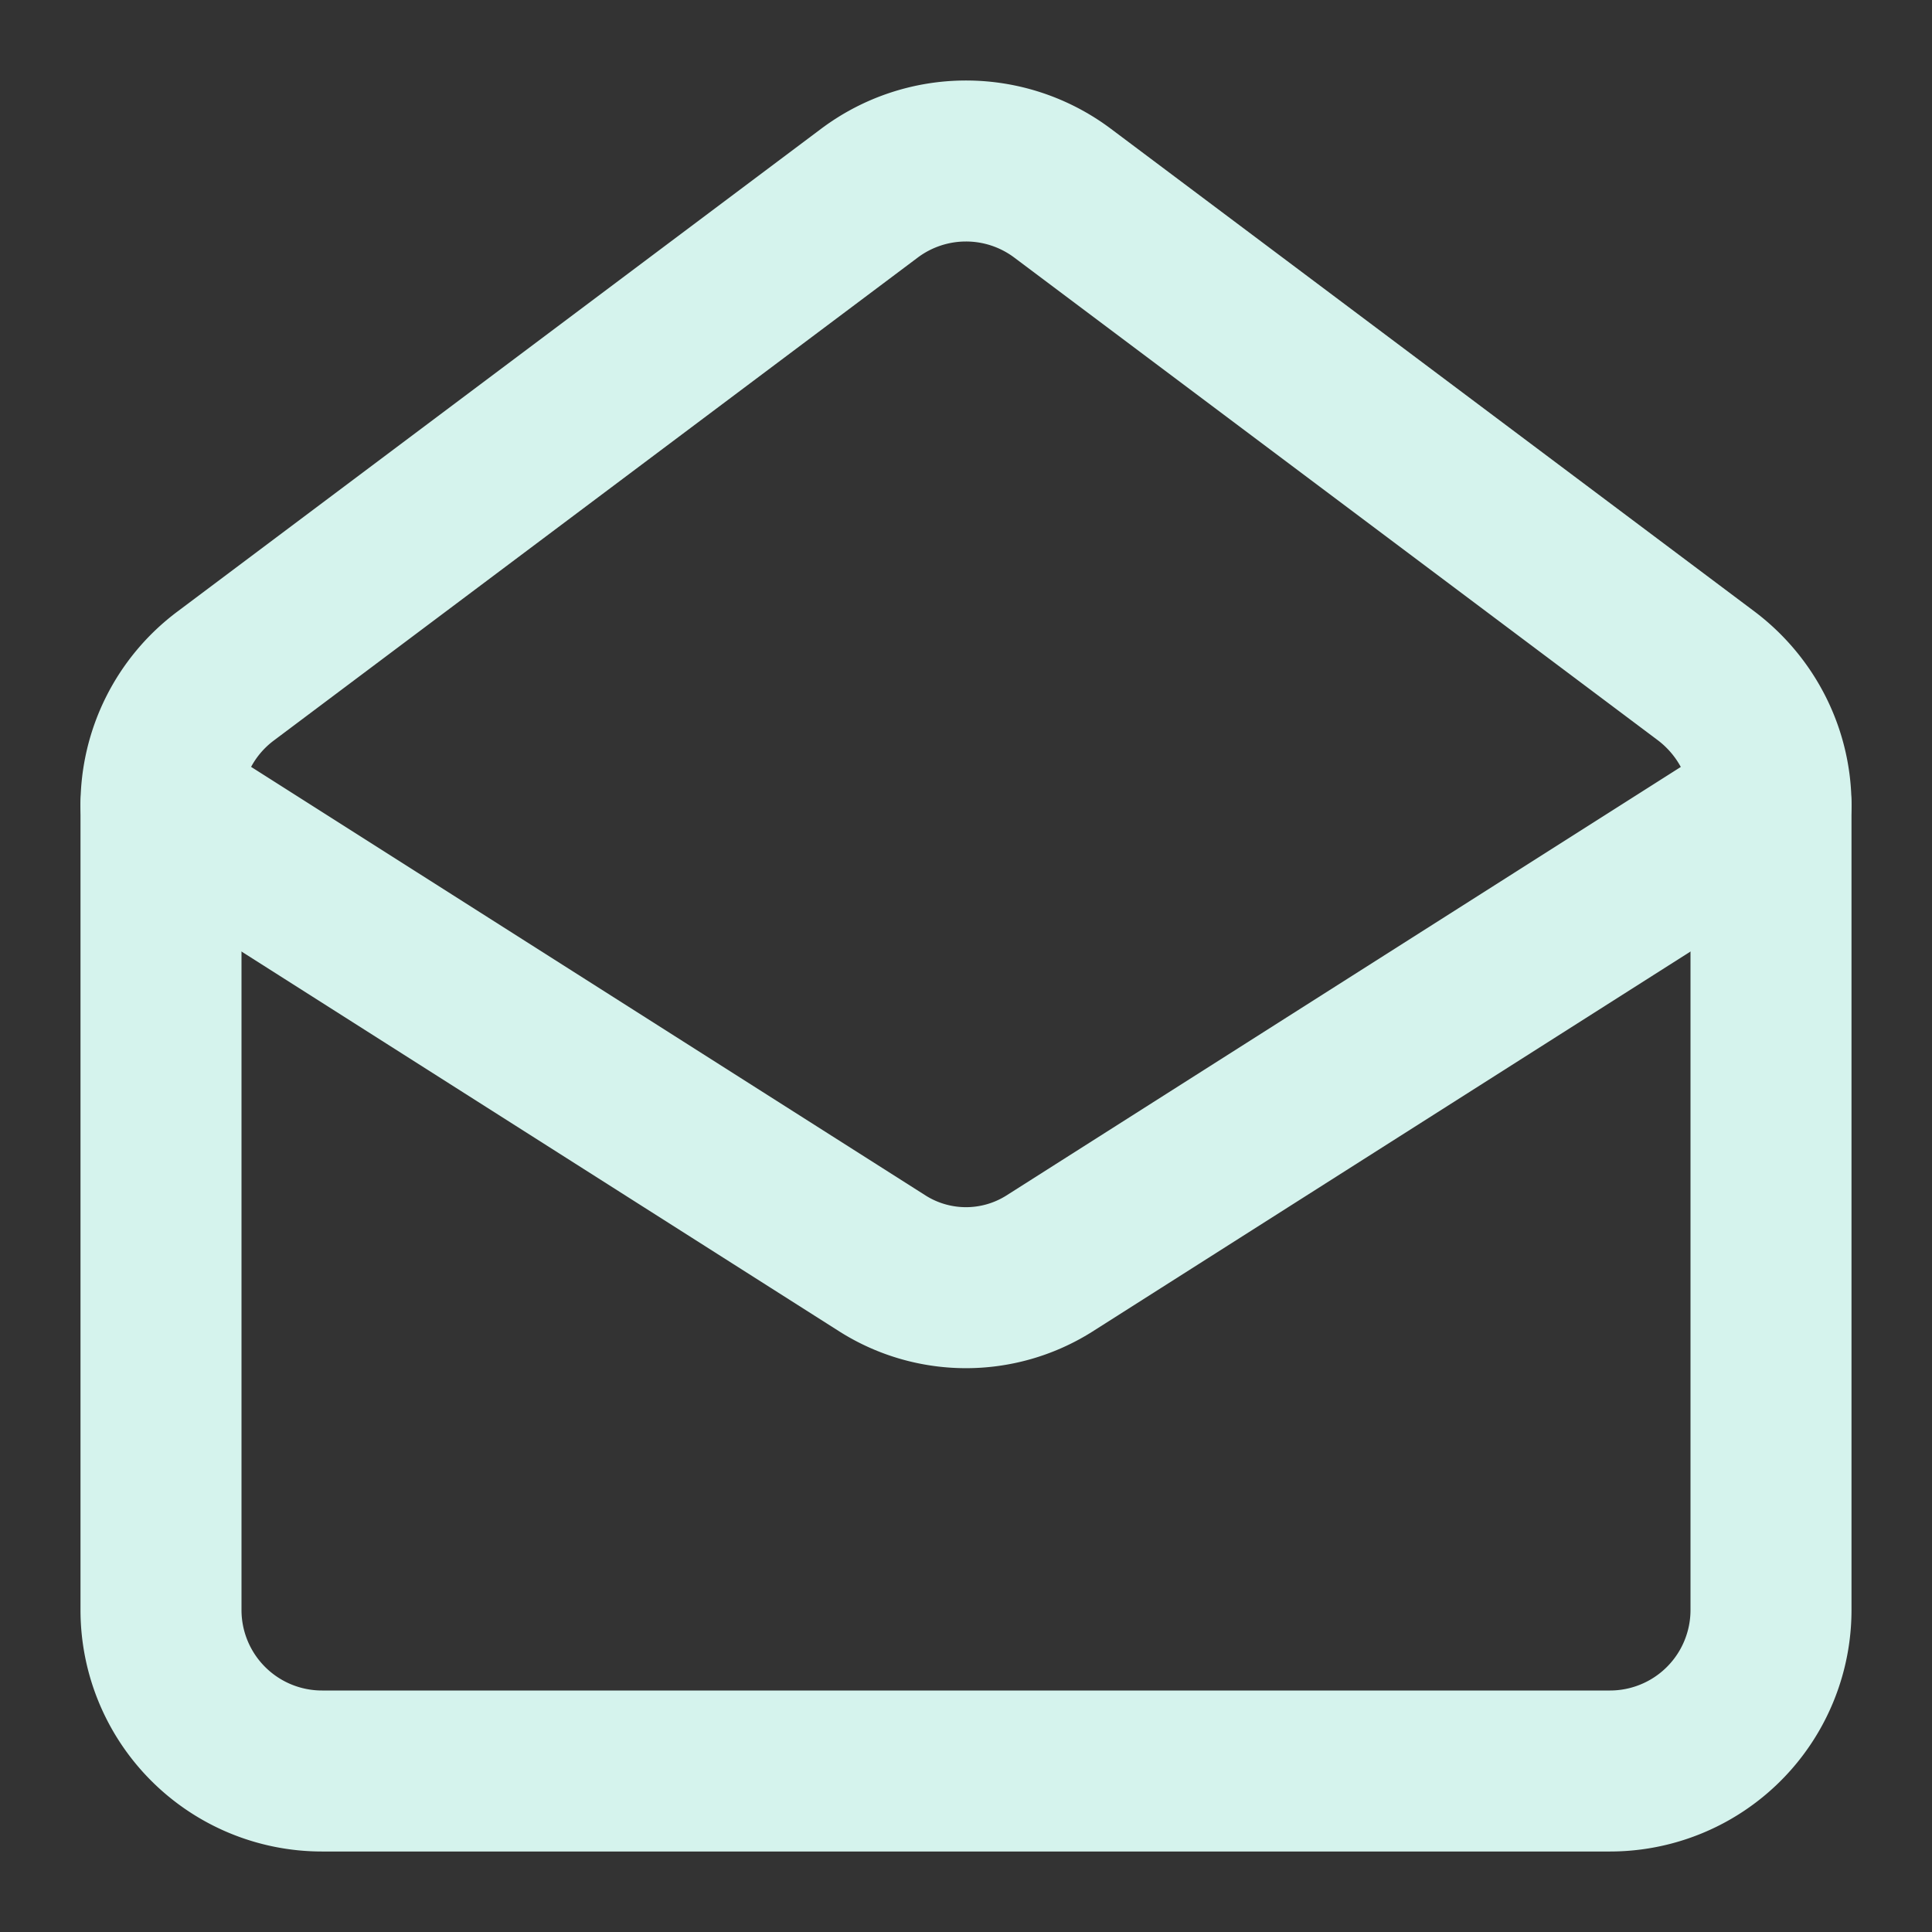 <svg xmlns="http://www.w3.org/2000/svg" width="24" height="24" viewBox="0 0 24 24" fill="none" stroke="#d5f3ed" stroke-width="2" stroke-linecap="round" stroke-linejoin="round" class="lucide lucide-mail-open"><rect x="0" y="0" width="24" height="24" fill="#333333" stroke="none"/><path d="M21.2 8.4c.5.38.8.97.8 1.6v10a2 2 0 0 1-2 2H4a2 2 0 0 1-2-2V10a2 2 0 0 1 .8-1.6l8-6a2 2 0 0 1 2.4 0l8 6Z"/><path d="m22 10-8.97 5.7a1.94 1.94 0 0 1-2.06 0L2 10"/></svg>